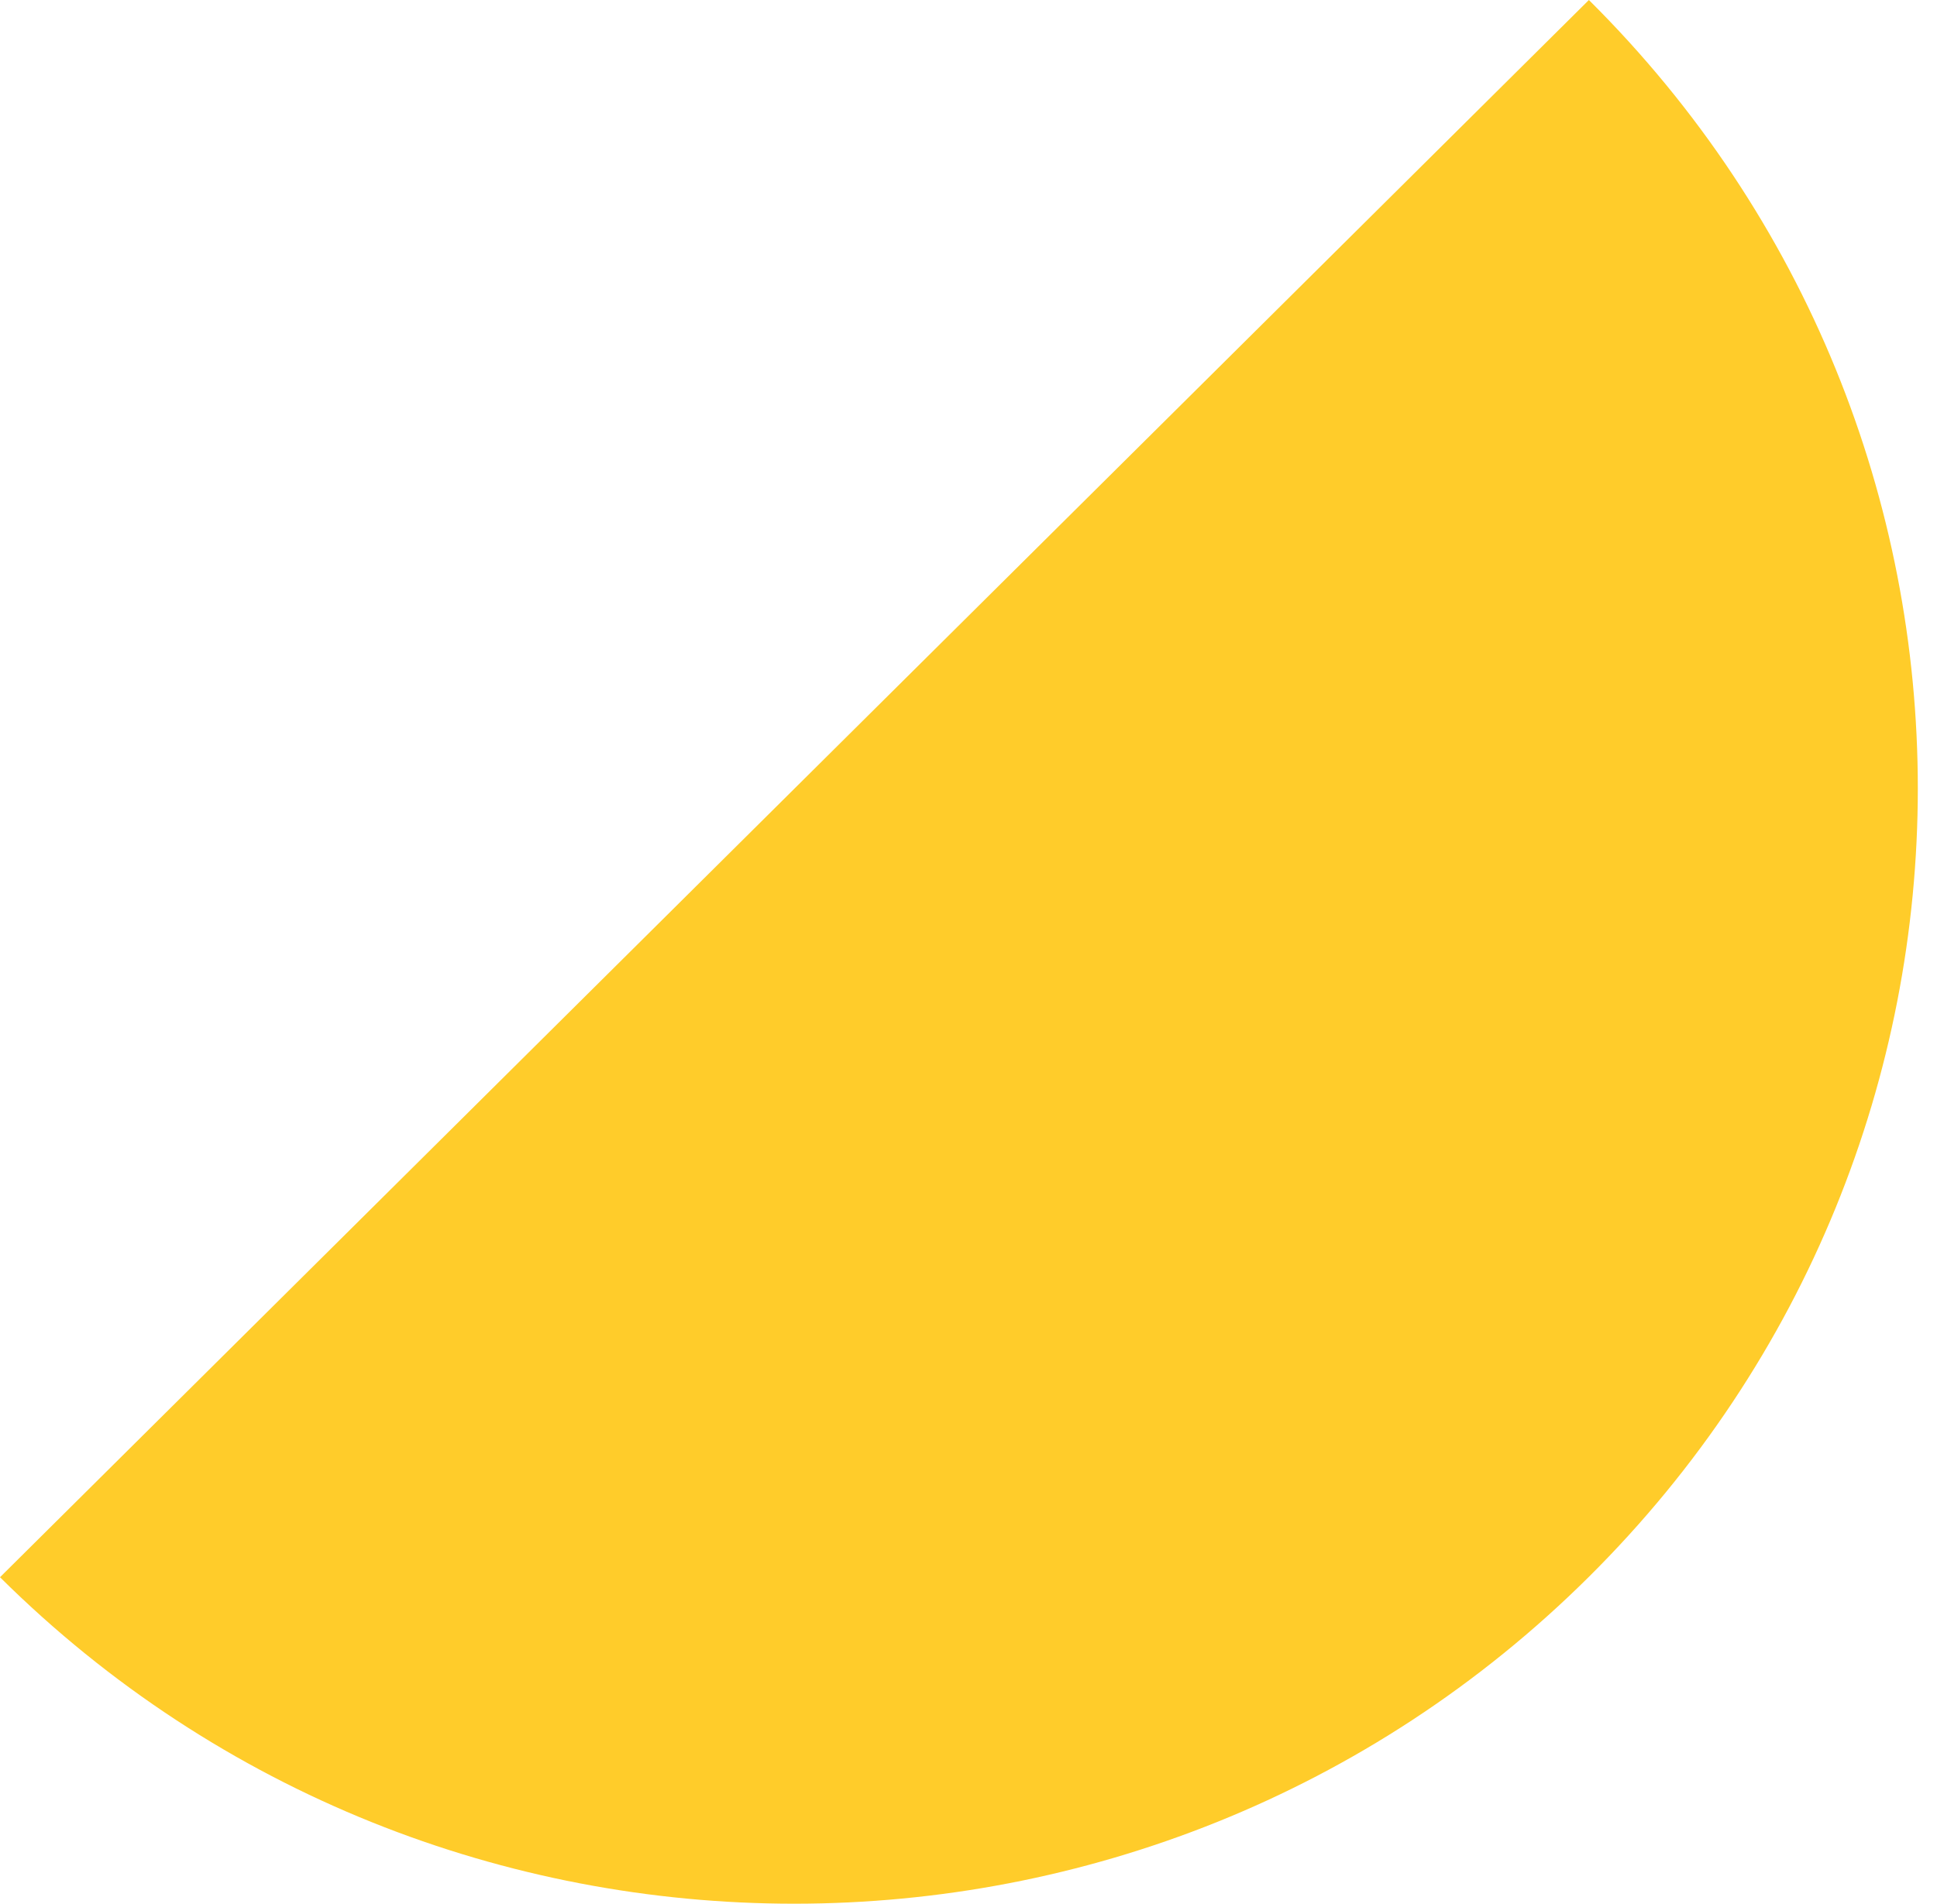<svg width="59" height="58" viewBox="0 0 59 58" fill="none" xmlns="http://www.w3.org/2000/svg">
<path d="M48.391 48.047C61.754 34.78 61.759 13.267 48.397 0L0 48.053C13.362 61.319 35.03 61.314 48.391 48.047" fill="#FFCC2A"/>
</svg>
